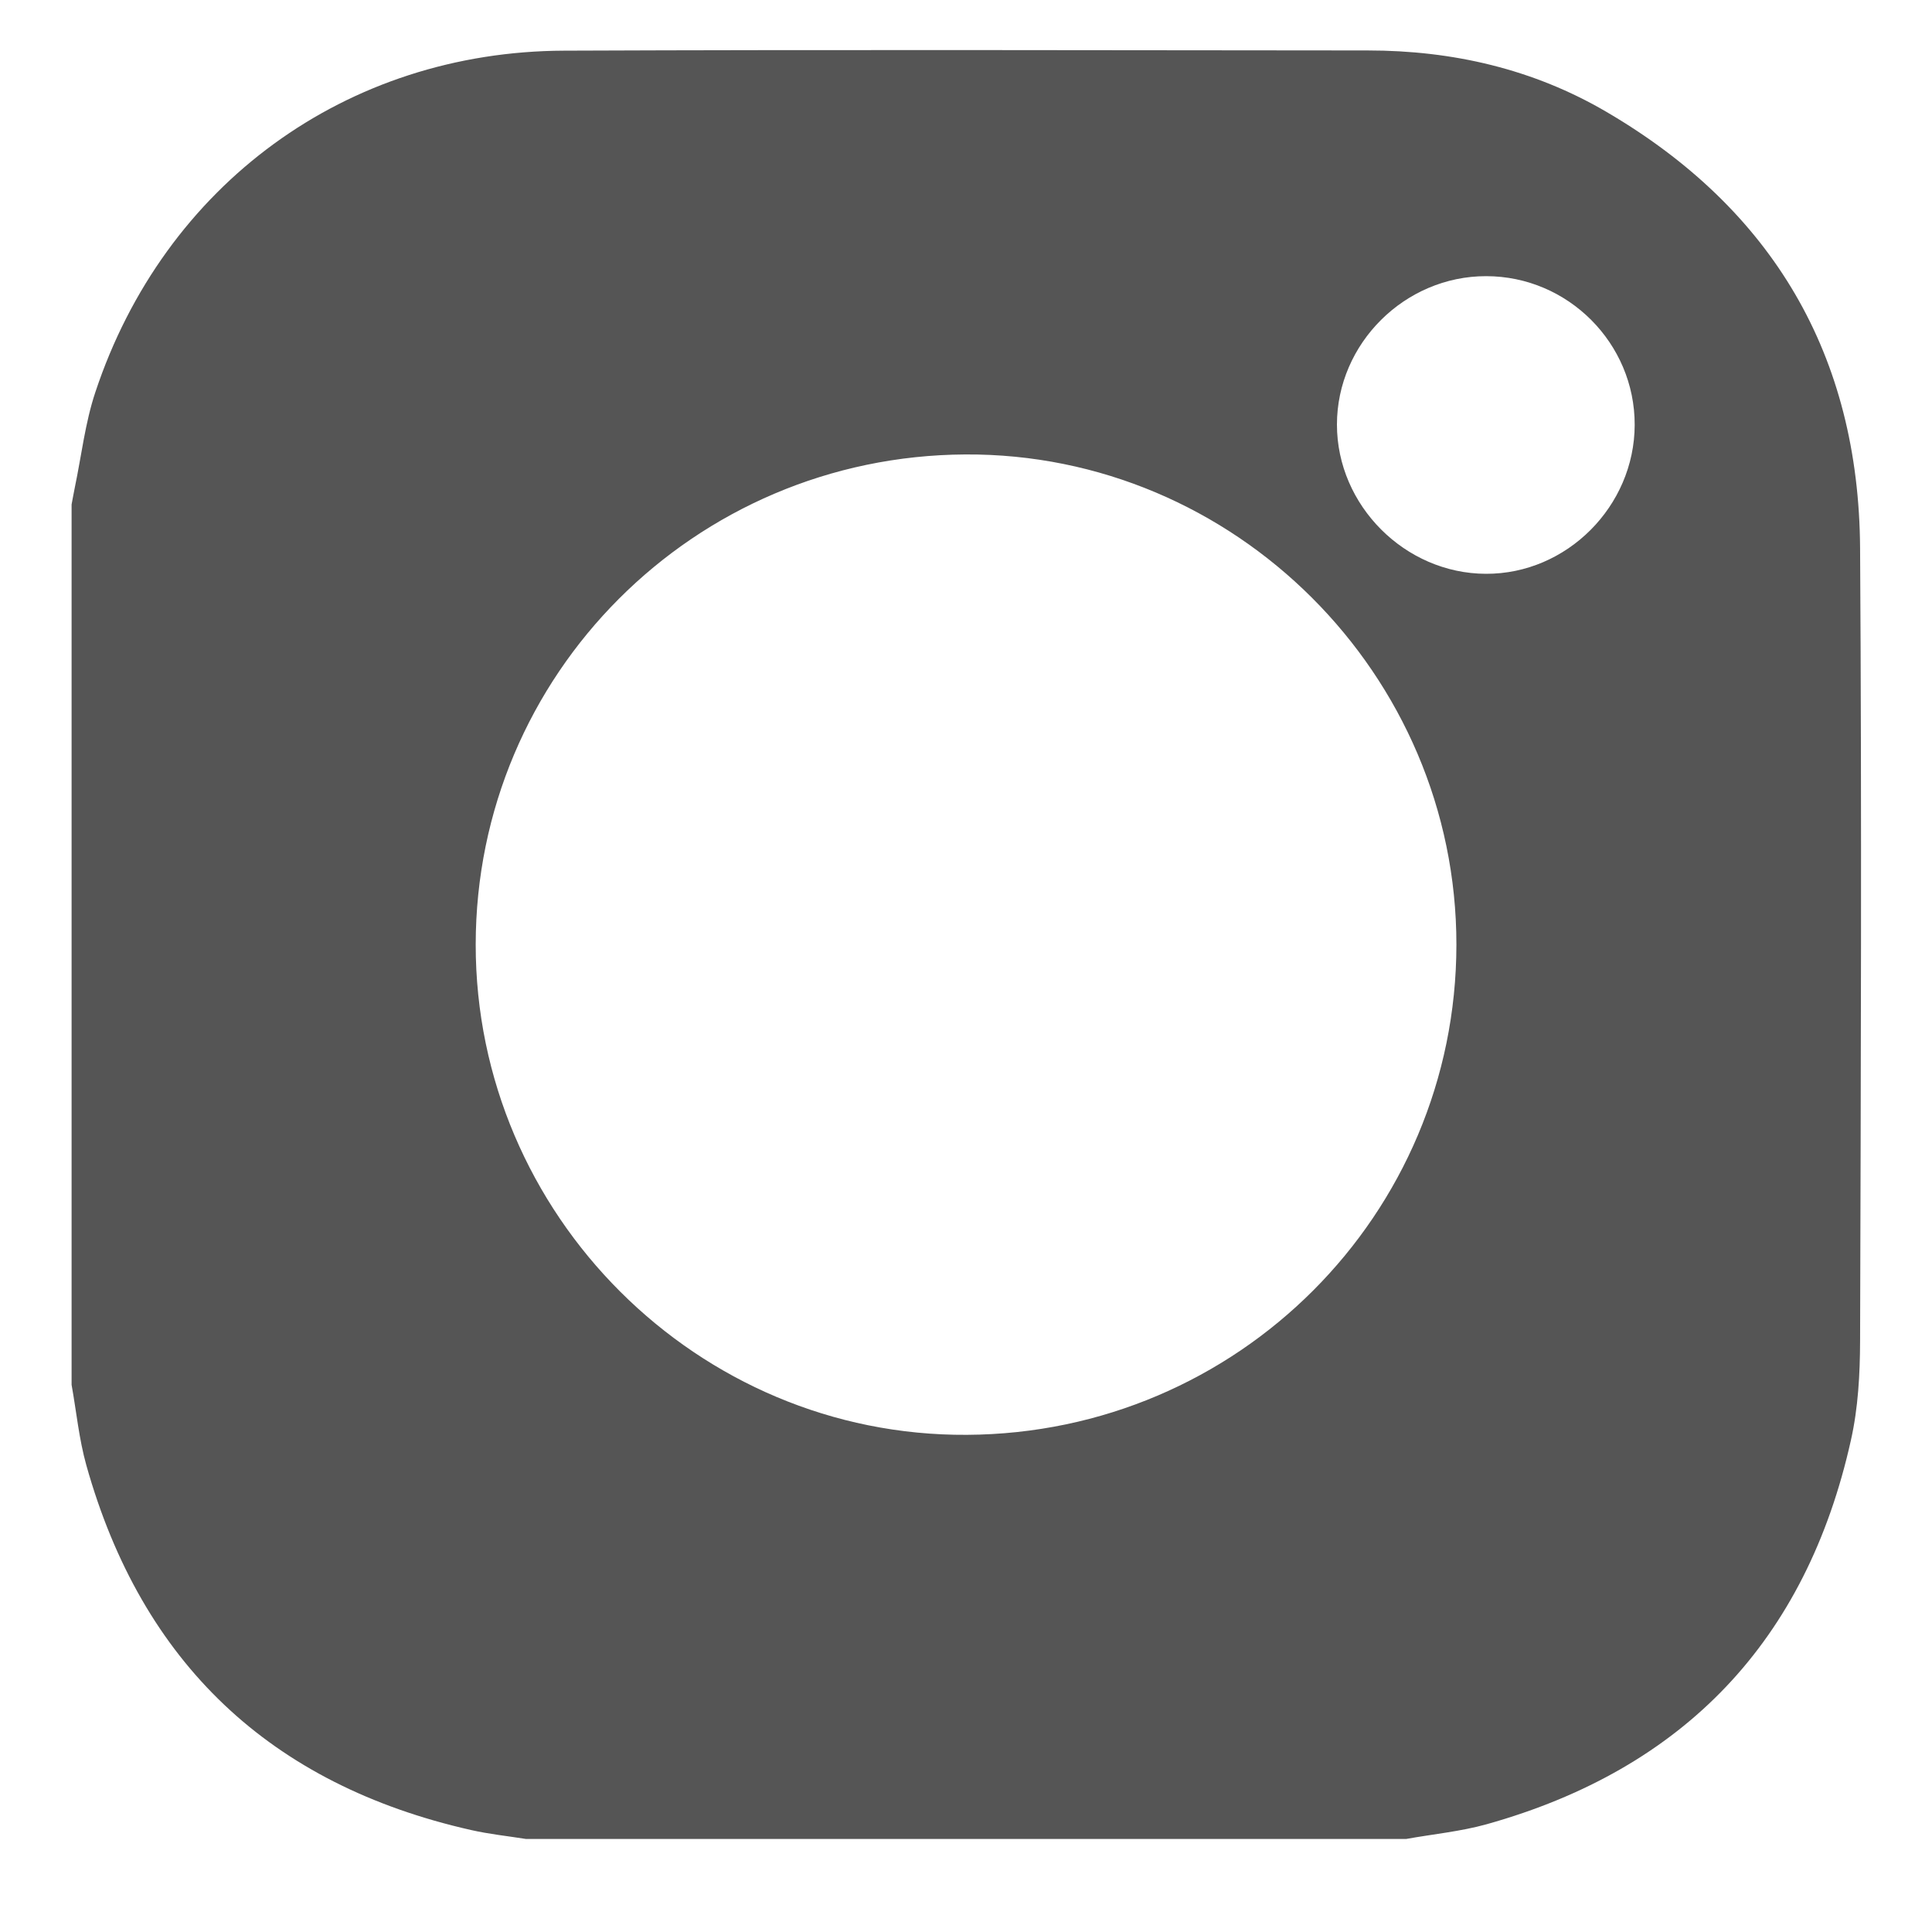 <svg width="18" height="18" viewBox="0 0 18 18" fill="none" xmlns="http://www.w3.org/2000/svg">
<path d="M17.33 5.109C17.319 3.313 16.518 1.95 14.968 1.043C14.286 0.643 13.533 0.47 12.742 0.47C10.247 0.468 7.752 0.462 5.257 0.472C3.227 0.479 1.53 1.719 0.888 3.655C0.793 3.94 0.759 4.246 0.697 4.542C0.686 4.595 0.677 4.648 0.667 4.7V12.902C0.712 13.152 0.736 13.407 0.804 13.65C1.321 15.494 2.52 16.628 4.389 17.05C4.556 17.088 4.729 17.106 4.899 17.133H13.102C13.352 17.088 13.607 17.064 13.851 16.996C15.693 16.48 16.83 15.283 17.245 13.416C17.312 13.117 17.329 12.803 17.33 12.495C17.337 10.033 17.346 7.571 17.33 5.109ZM9.008 13.368C6.499 13.383 4.431 11.319 4.432 8.8C4.434 6.285 6.467 4.248 8.993 4.234C11.502 4.22 13.57 6.283 13.569 8.802C13.567 11.317 11.534 13.354 9.008 13.368ZM13.844 5.346C13.09 5.344 12.456 4.709 12.456 3.956C12.456 3.201 13.088 2.572 13.846 2.573C14.608 2.573 15.232 3.198 15.23 3.959C15.228 4.717 14.597 5.349 13.844 5.346Z" fill="#555555"/>
</svg>
